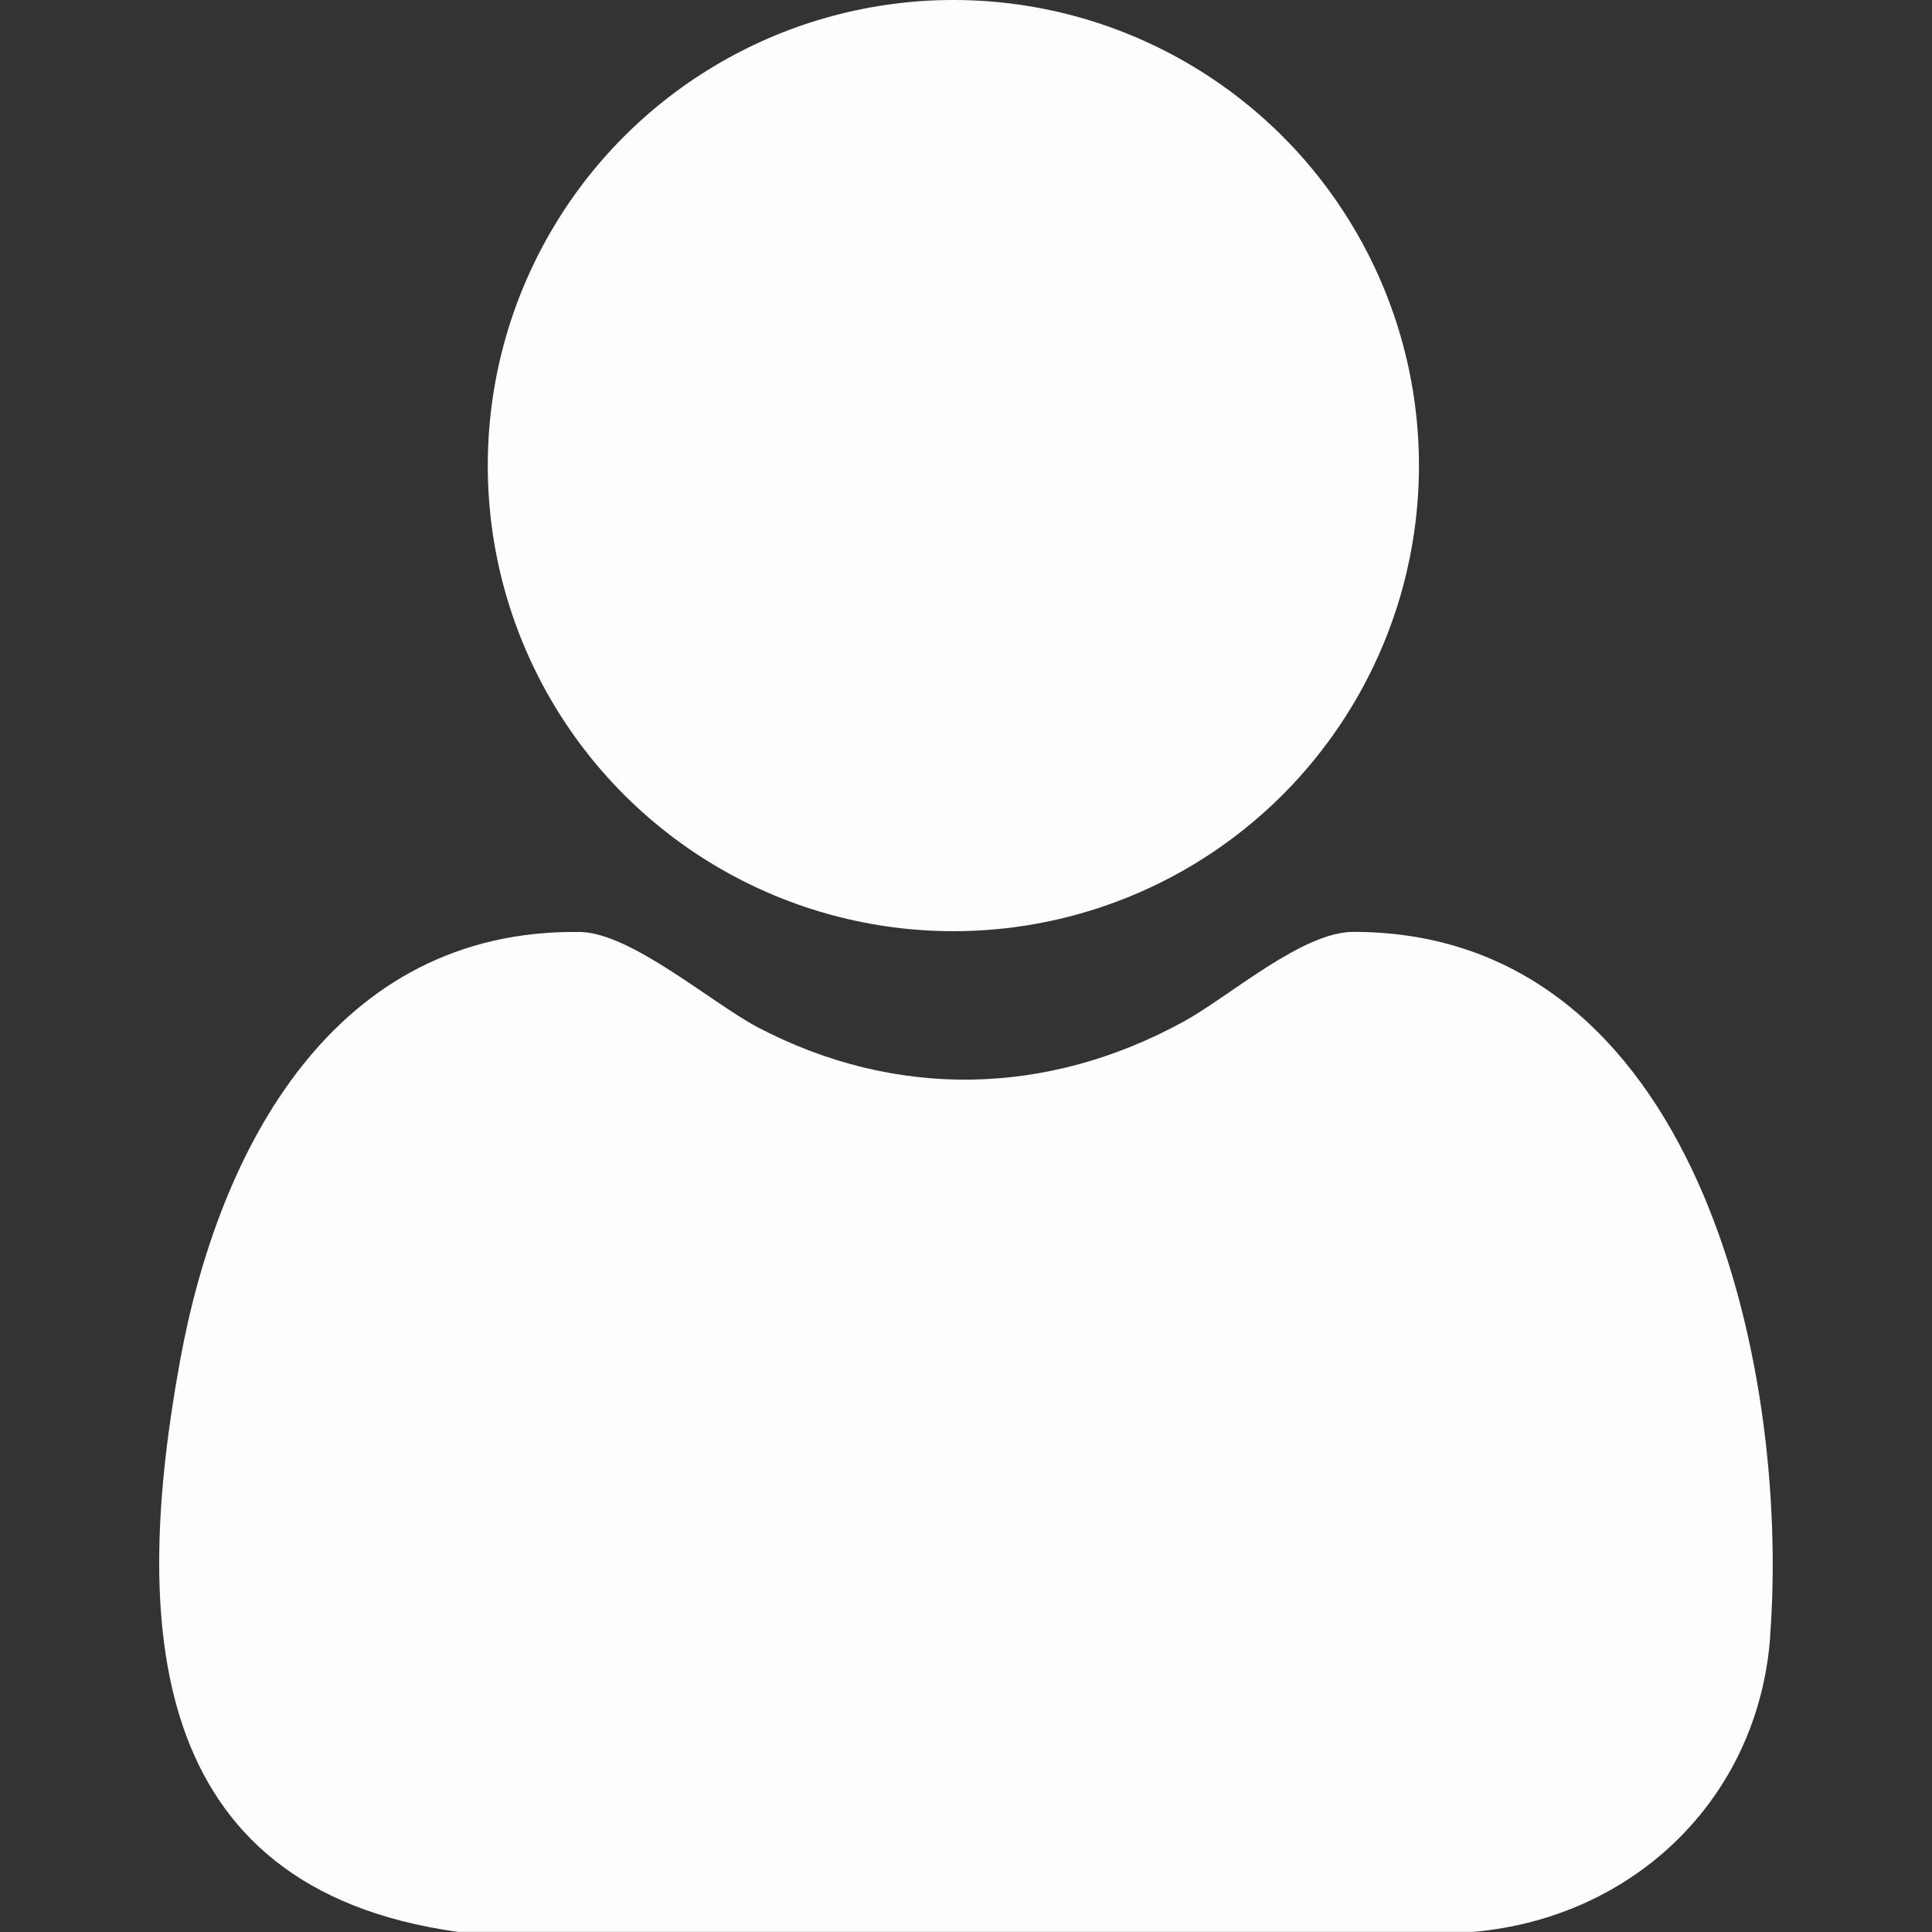 <?xml version="1.0" encoding="UTF-8"?><svg id="Camada_1" xmlns="http://www.w3.org/2000/svg" viewBox="0 0 19.424 19.424"><rect x="0" y="0" width="19.424" height="19.424" fill="#333333" stroke="none"/><defs><style>.cls-1{fill:#fcfefe;}</style></defs><path class="cls-1" d="M17.798,16.443c-.114,1.63-1.367,2.84-2.989,2.98H4.606c-3.173-.438-3.269-3.147-2.796-5.741.386-2.121,1.543-4.348,4.023-4.312.508.009,1.306.701,1.779.955,1.385.728,2.91.701,4.286-.053.465-.254,1.192-.903,1.709-.903,3.445,0,4.391,4.348,4.19,7.073Z"/><circle class="cls-1" cx="9.585" cy="4.681" r="4.681"/></svg>